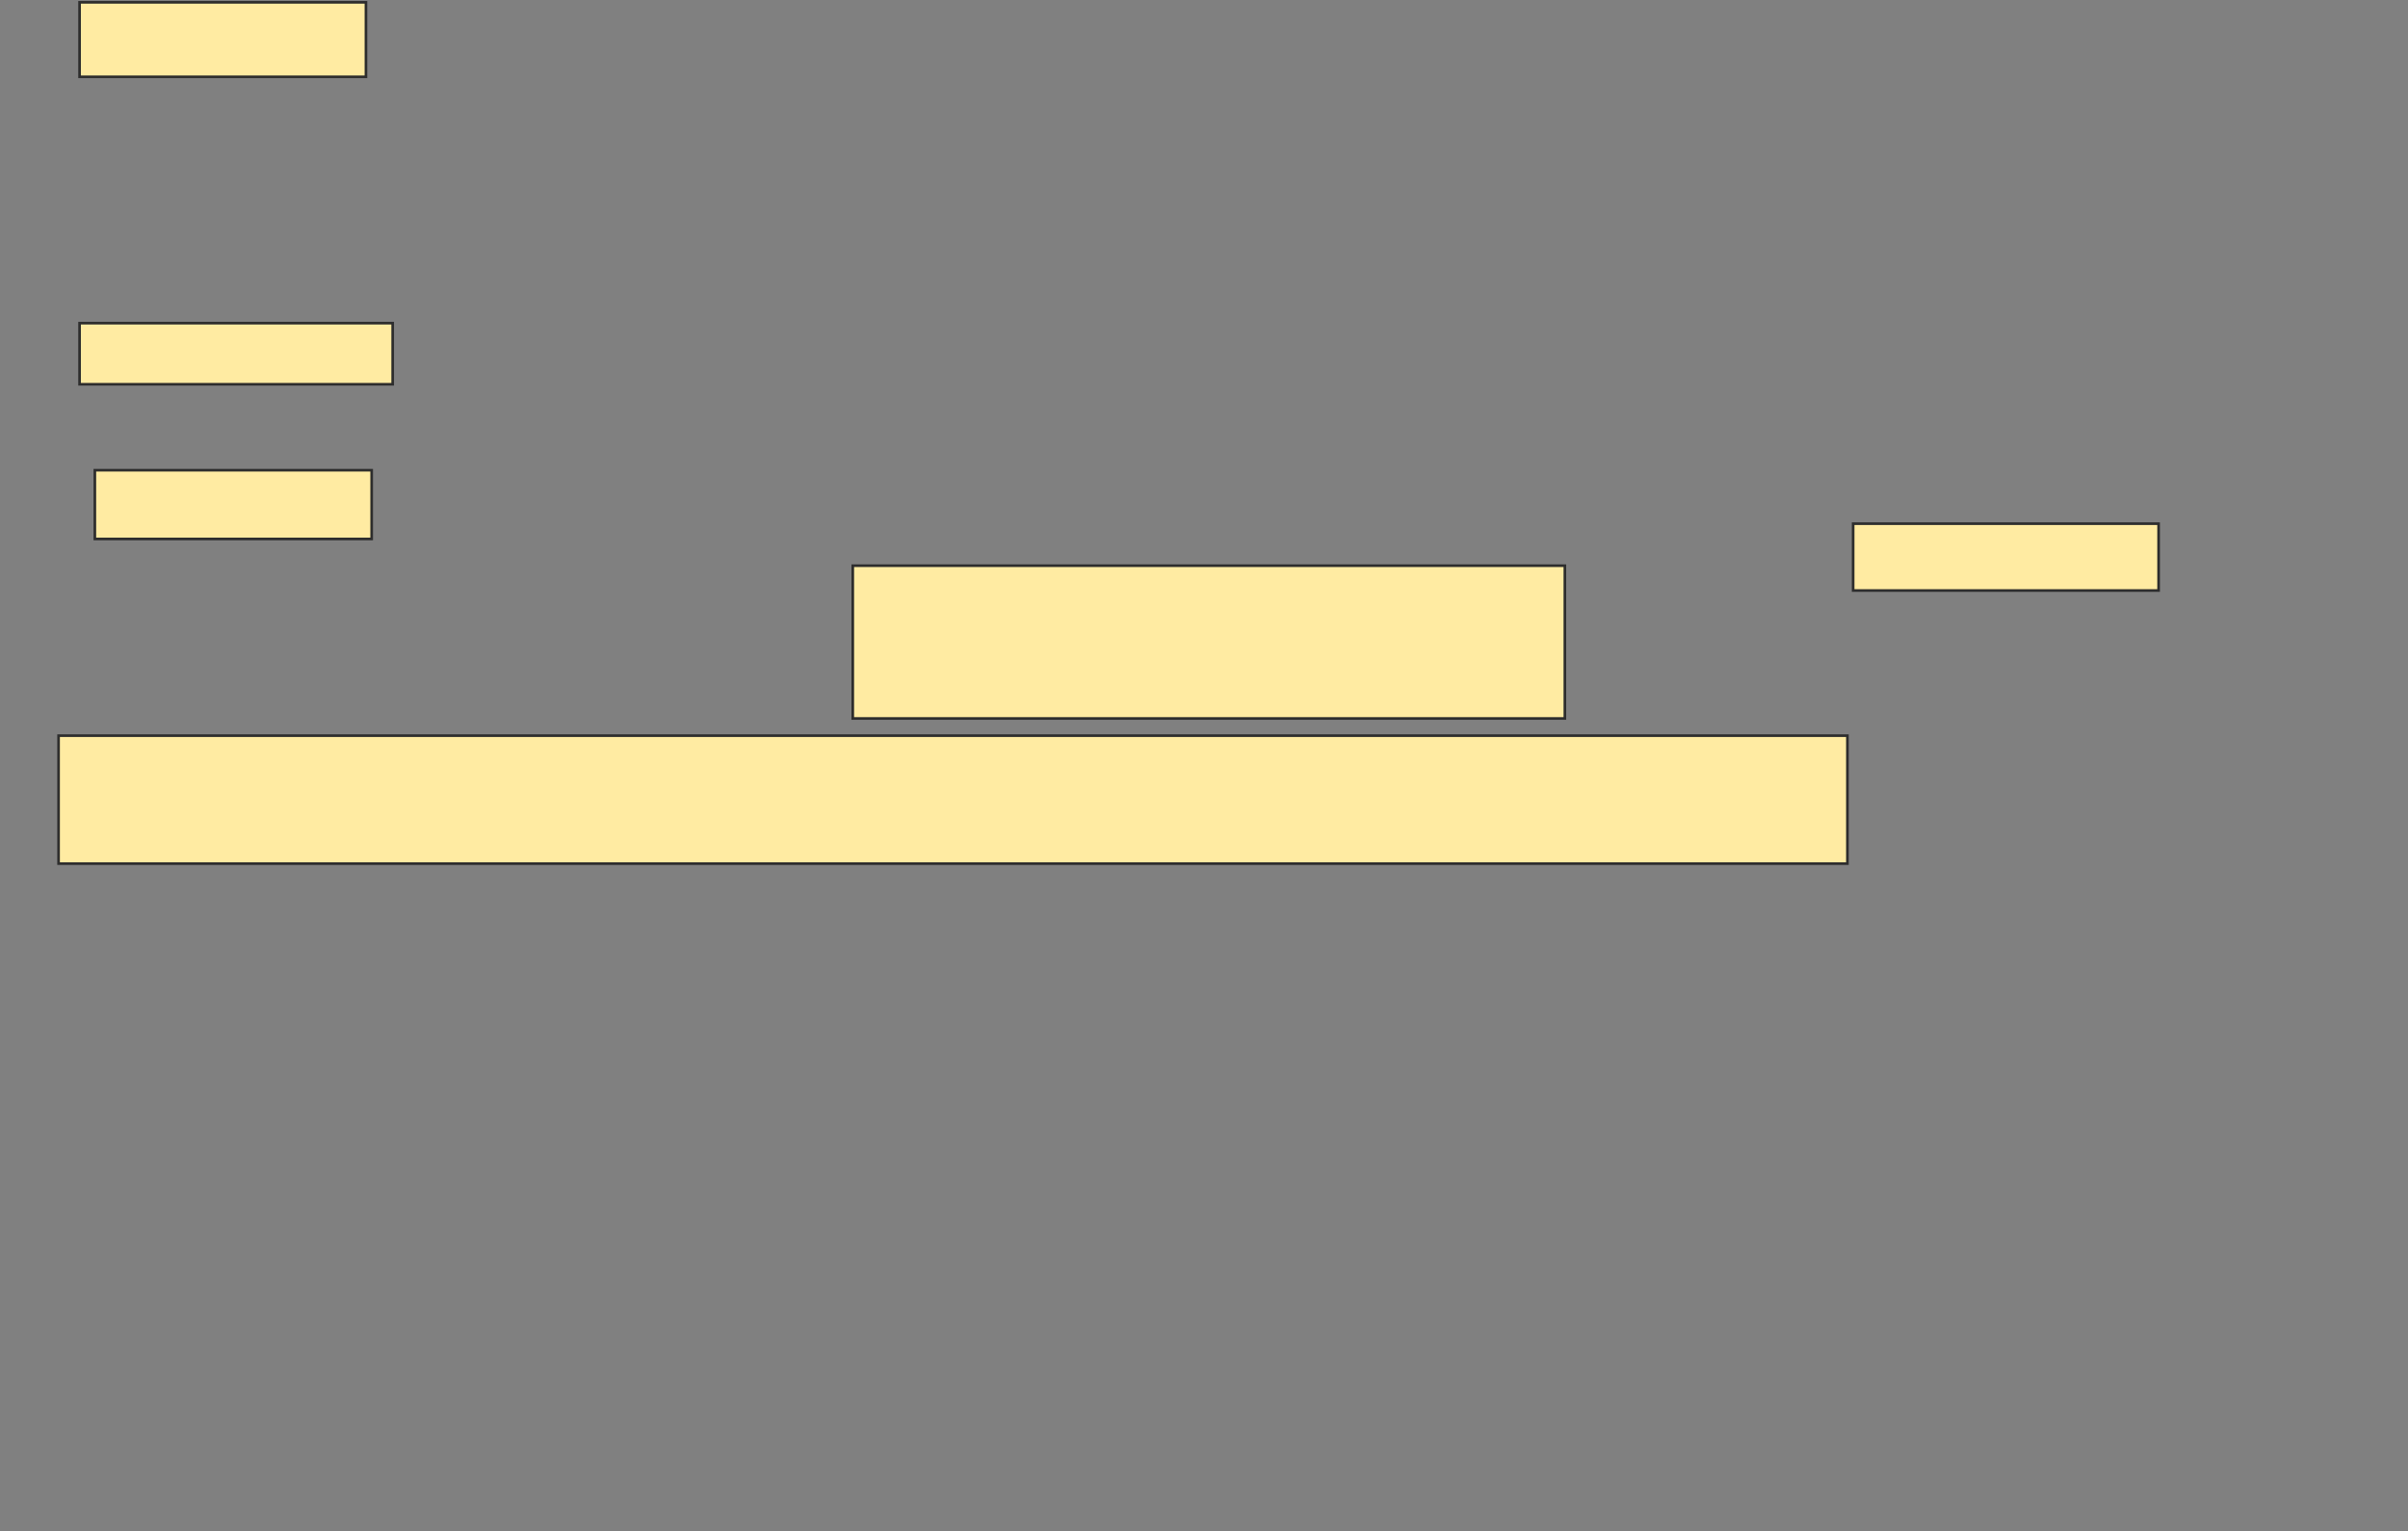 <svg xmlns="http://www.w3.org/2000/svg" width="914" height="581">
 <rect width="100%" height="100%" fill="#808080" stroke="none"/>
 <!-- Created with Image Occlusion Enhanced -->
 <g>
  <title>Labels</title>
 </g>
 <g>
  <title>Masks</title>
  <rect id="66261227d160447299d2d7c26aa9fa93-ao-1" height="23.188" width="118.841" y="122.623" x="30.203" stroke="#2D2D2D" fill="#FFEBA2"/>
  <rect id="66261227d160447299d2d7c26aa9fa93-ao-2" height="26.087" width="105.072" y="178.42" x="36" stroke="#2D2D2D" fill="#FFEBA2"/>
  
  <rect id="66261227d160447299d2d7c26aa9fa93-ao-4" height="28.261" width="108.696" y="0.884" x="30.203" stroke="#2D2D2D" fill="#FFEBA2"/>
  <rect id="66261227d160447299d2d7c26aa9fa93-ao-5" height="48.551" width="678.986" y="279.145" x="22.232" stroke="#2D2D2D" fill="#FFEBA2"/>
  <rect id="66261227d160447299d2d7c26aa9fa93-ao-6" height="57.971" width="270.29" y="214.652" x="323.681" stroke="#2D2D2D" fill="#FFEBA2"/>
  <rect id="66261227d160447299d2d7c26aa9fa93-ao-7" height="25.362" width="115.942" y="198.71" x="703.391" stroke="#2D2D2D" fill="#FFEBA2"/>
 </g>
</svg>
